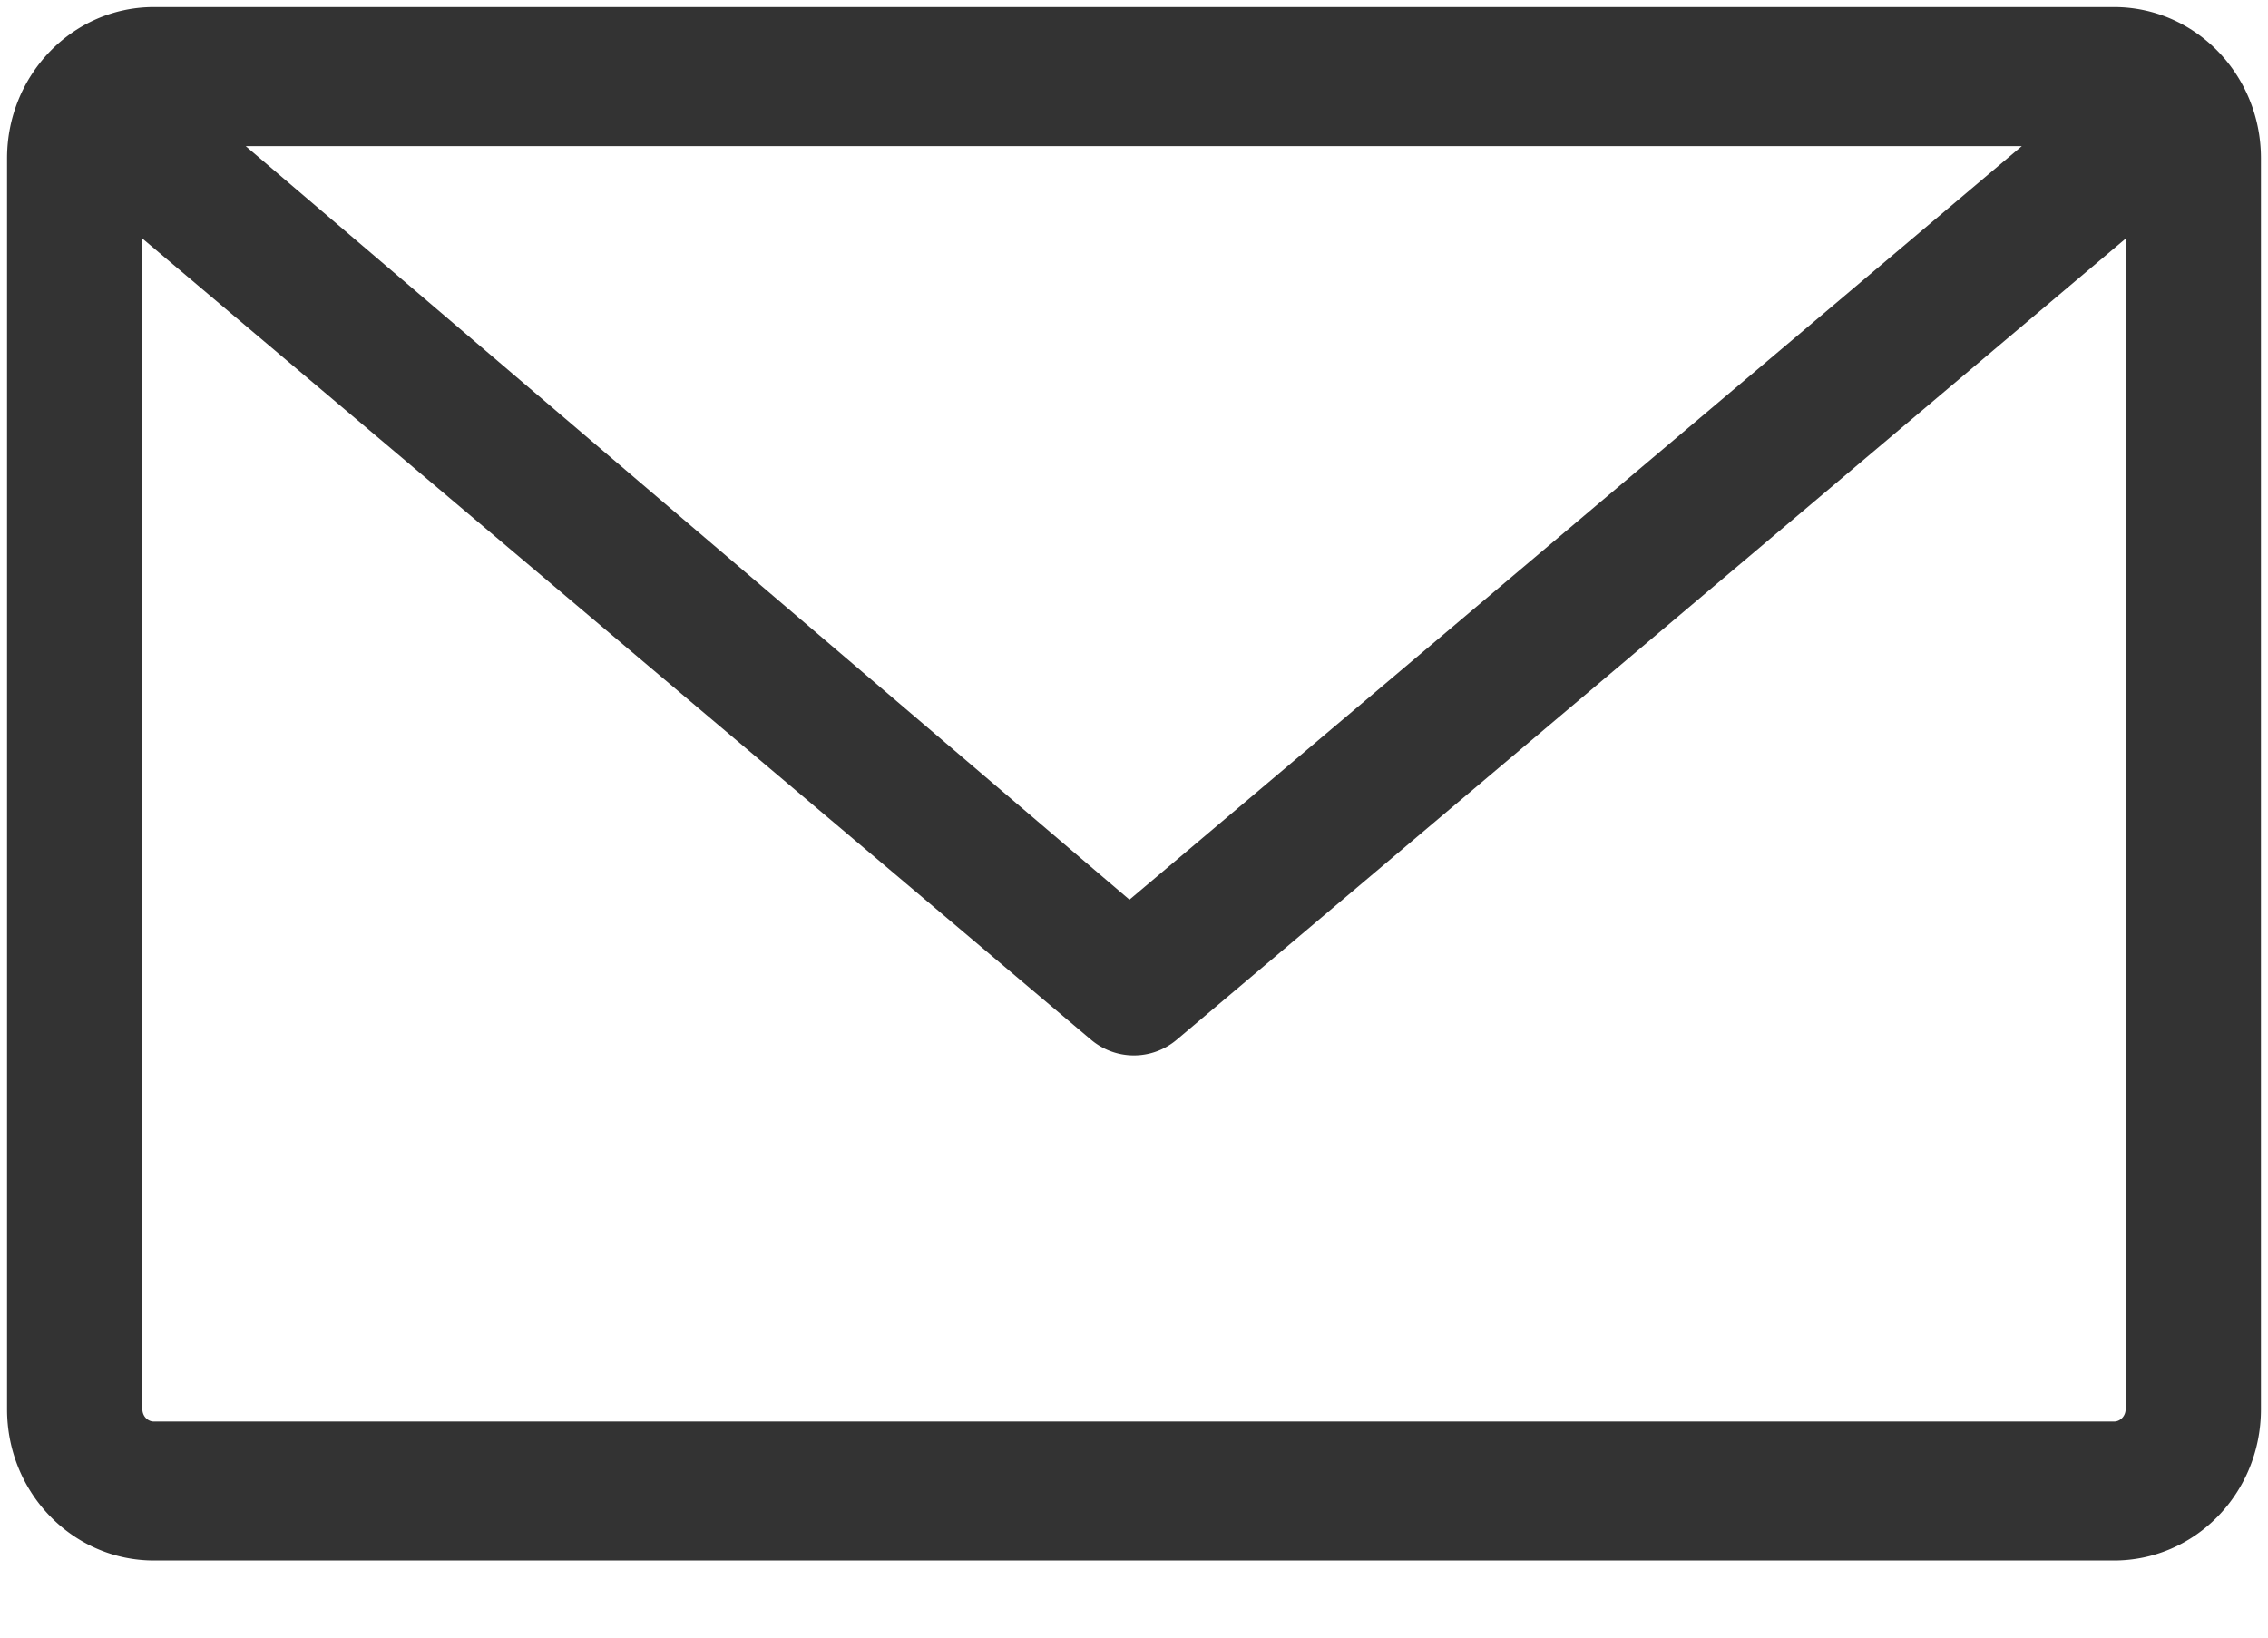 <svg xmlns="http://www.w3.org/2000/svg" width="18" height="13" viewBox="0 0 18 13">
    <path fill="#333" fill-rule="nonzero" d="M.056 1.257C.056.594.577.056 1.222.056h15.556c.645 0 1.166.538 1.166 1.2v9.932c0 .663-.521 1.2-1.166 1.2H1.222c-.645 0-1.166-.538-1.166-1.2V1.257zm1.074 0v9.93c0 .054.041.098.092.098h15.556c.05 0 .092-.044.092-.097V1.257a.095.095 0 0 0-.092-.097H1.222a.095.095 0 0 0-.092.097zM1.563.83l7.401 6.312L16.437.83a.527.527 0 0 1 .757.078.563.563 0 0 1-.075.776L9.34 8.253a.526.526 0 0 1-.682 0L.881 1.683A.563.563 0 0 1 .806.909.527.527 0 0 1 1.563.83z"/>
</svg>
